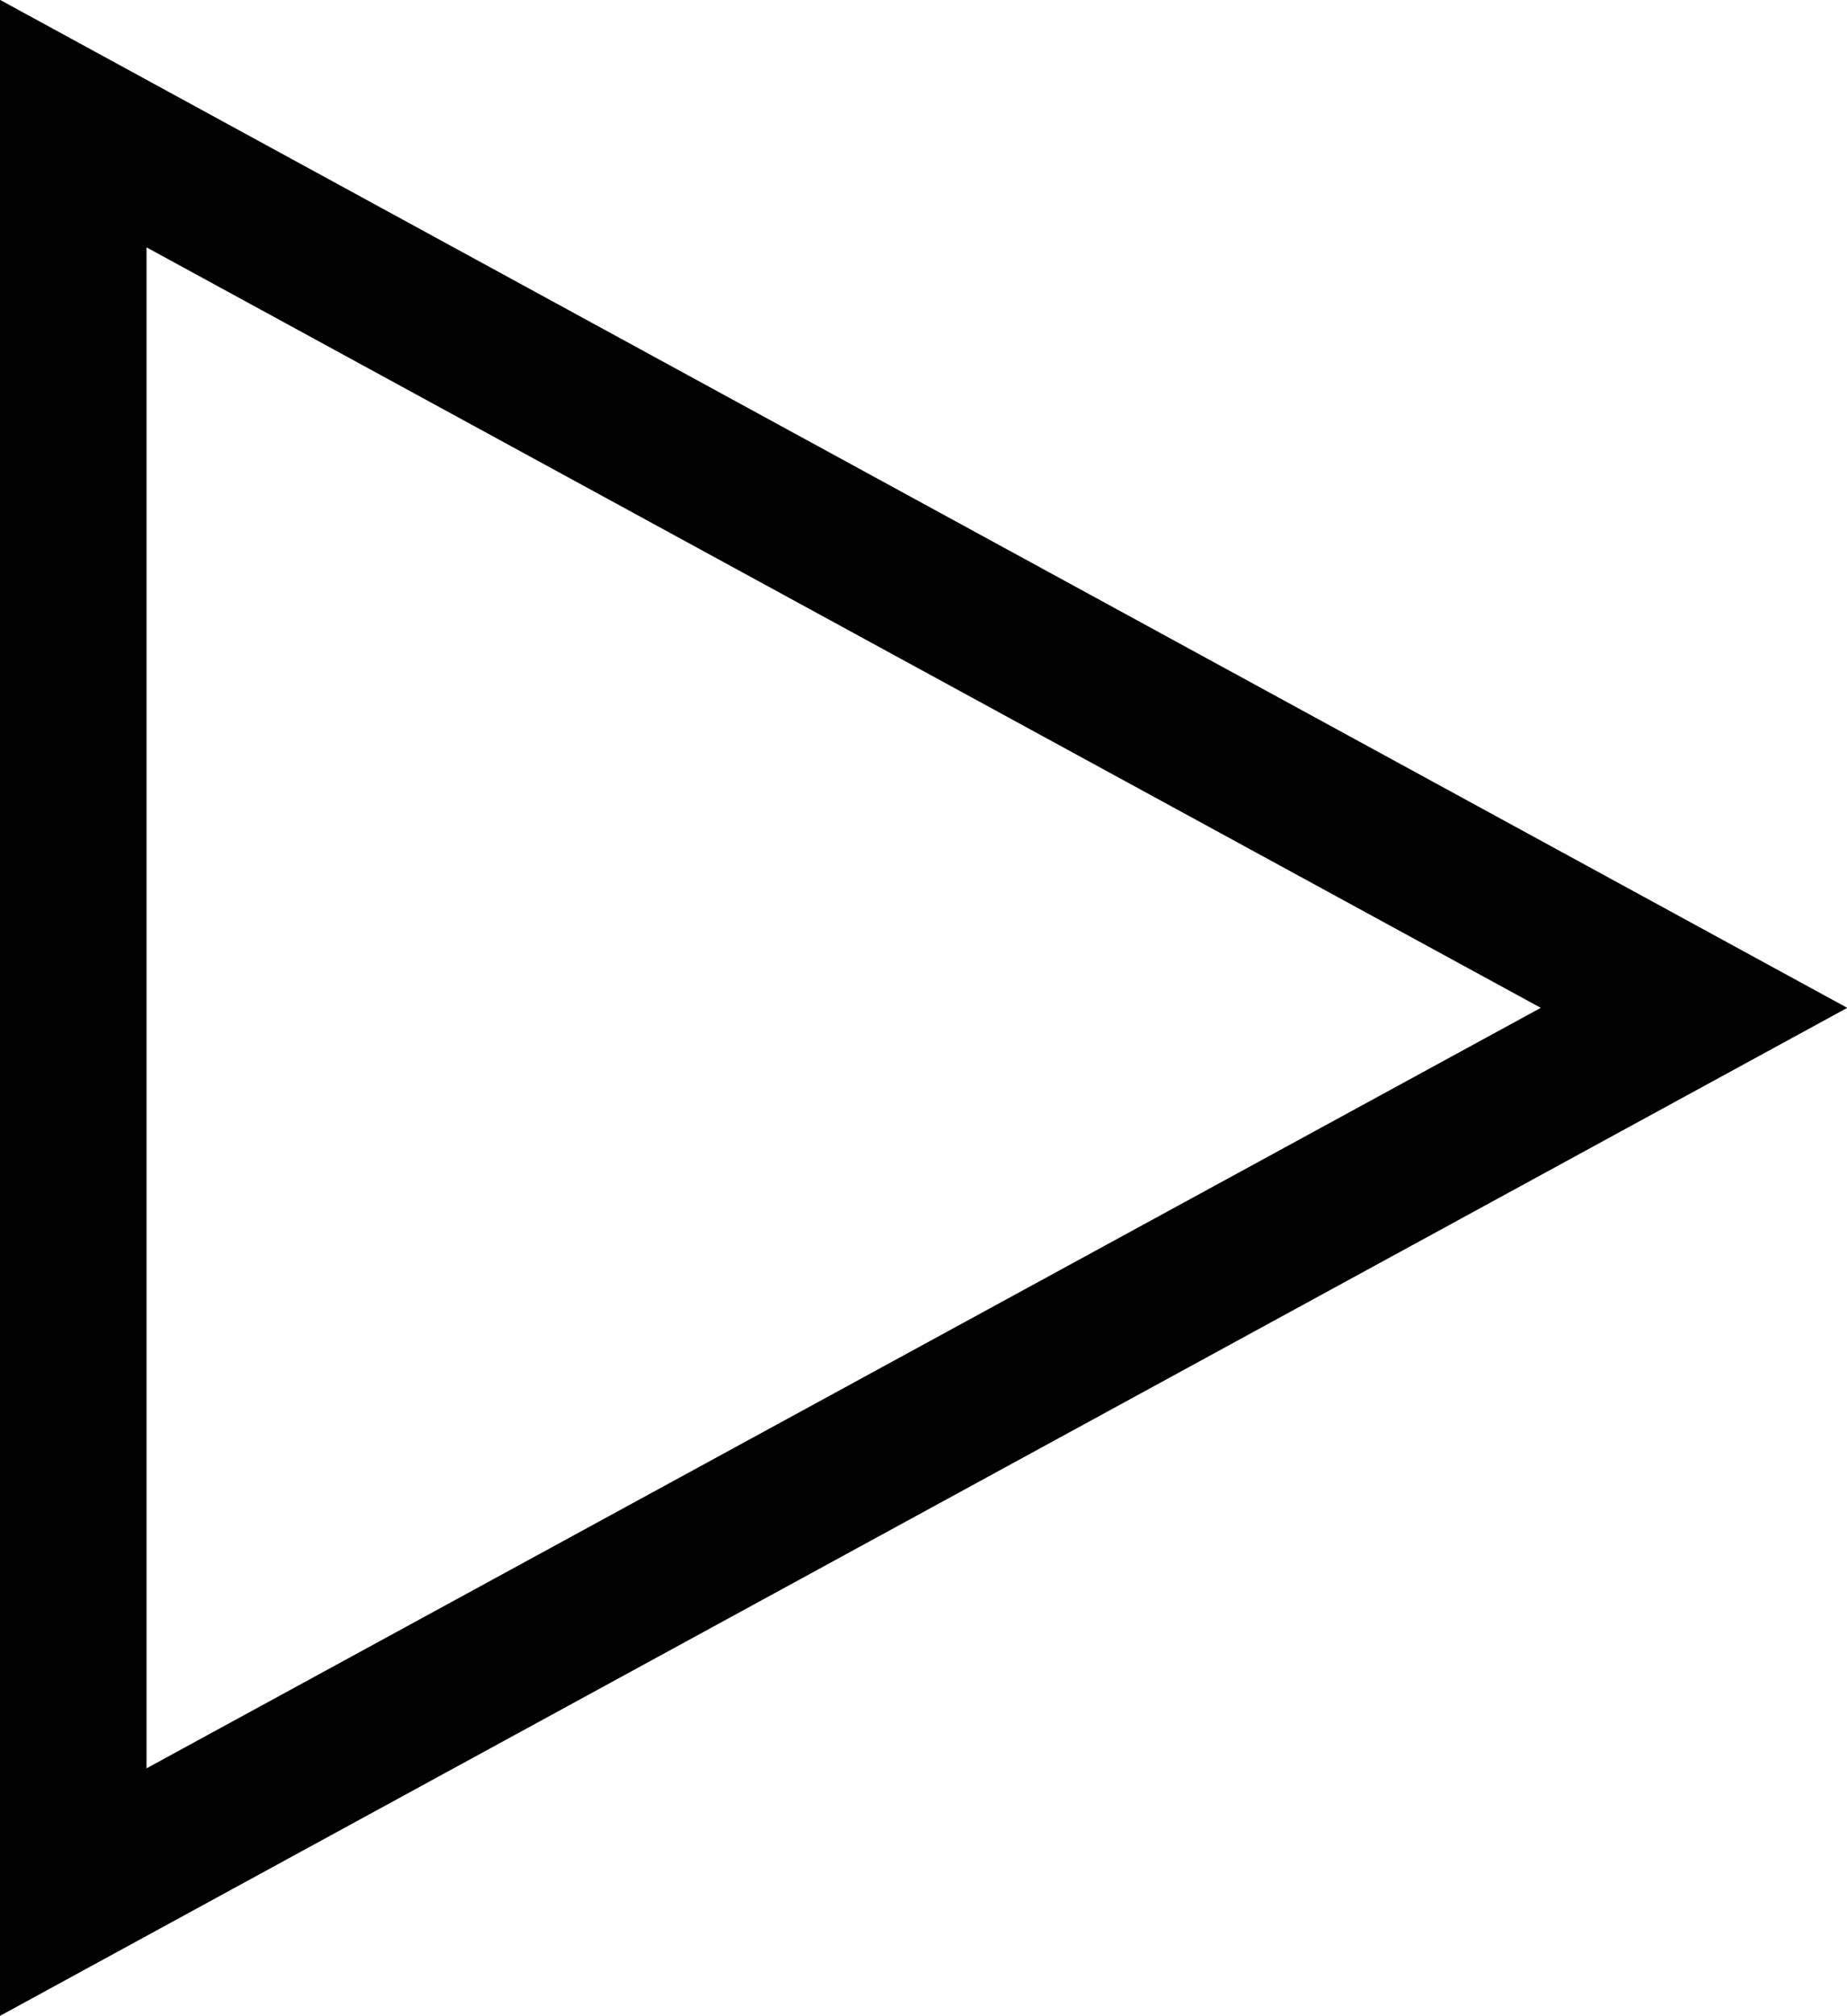 <svg id="Layer_1" data-name="Layer 1" xmlns="http://www.w3.org/2000/svg" viewBox="0 0 27.35 29.84"><defs><style>.cls-1{stroke:#000;stroke-miterlimit:10;}</style></defs><title>play</title><path class="cls-1" d="M29.19,15,3.38,29.08V.92ZM4.55,27.1,26.74,15,4.55,2.9Z" transform="translate(-2.88 -0.08)"/></svg>